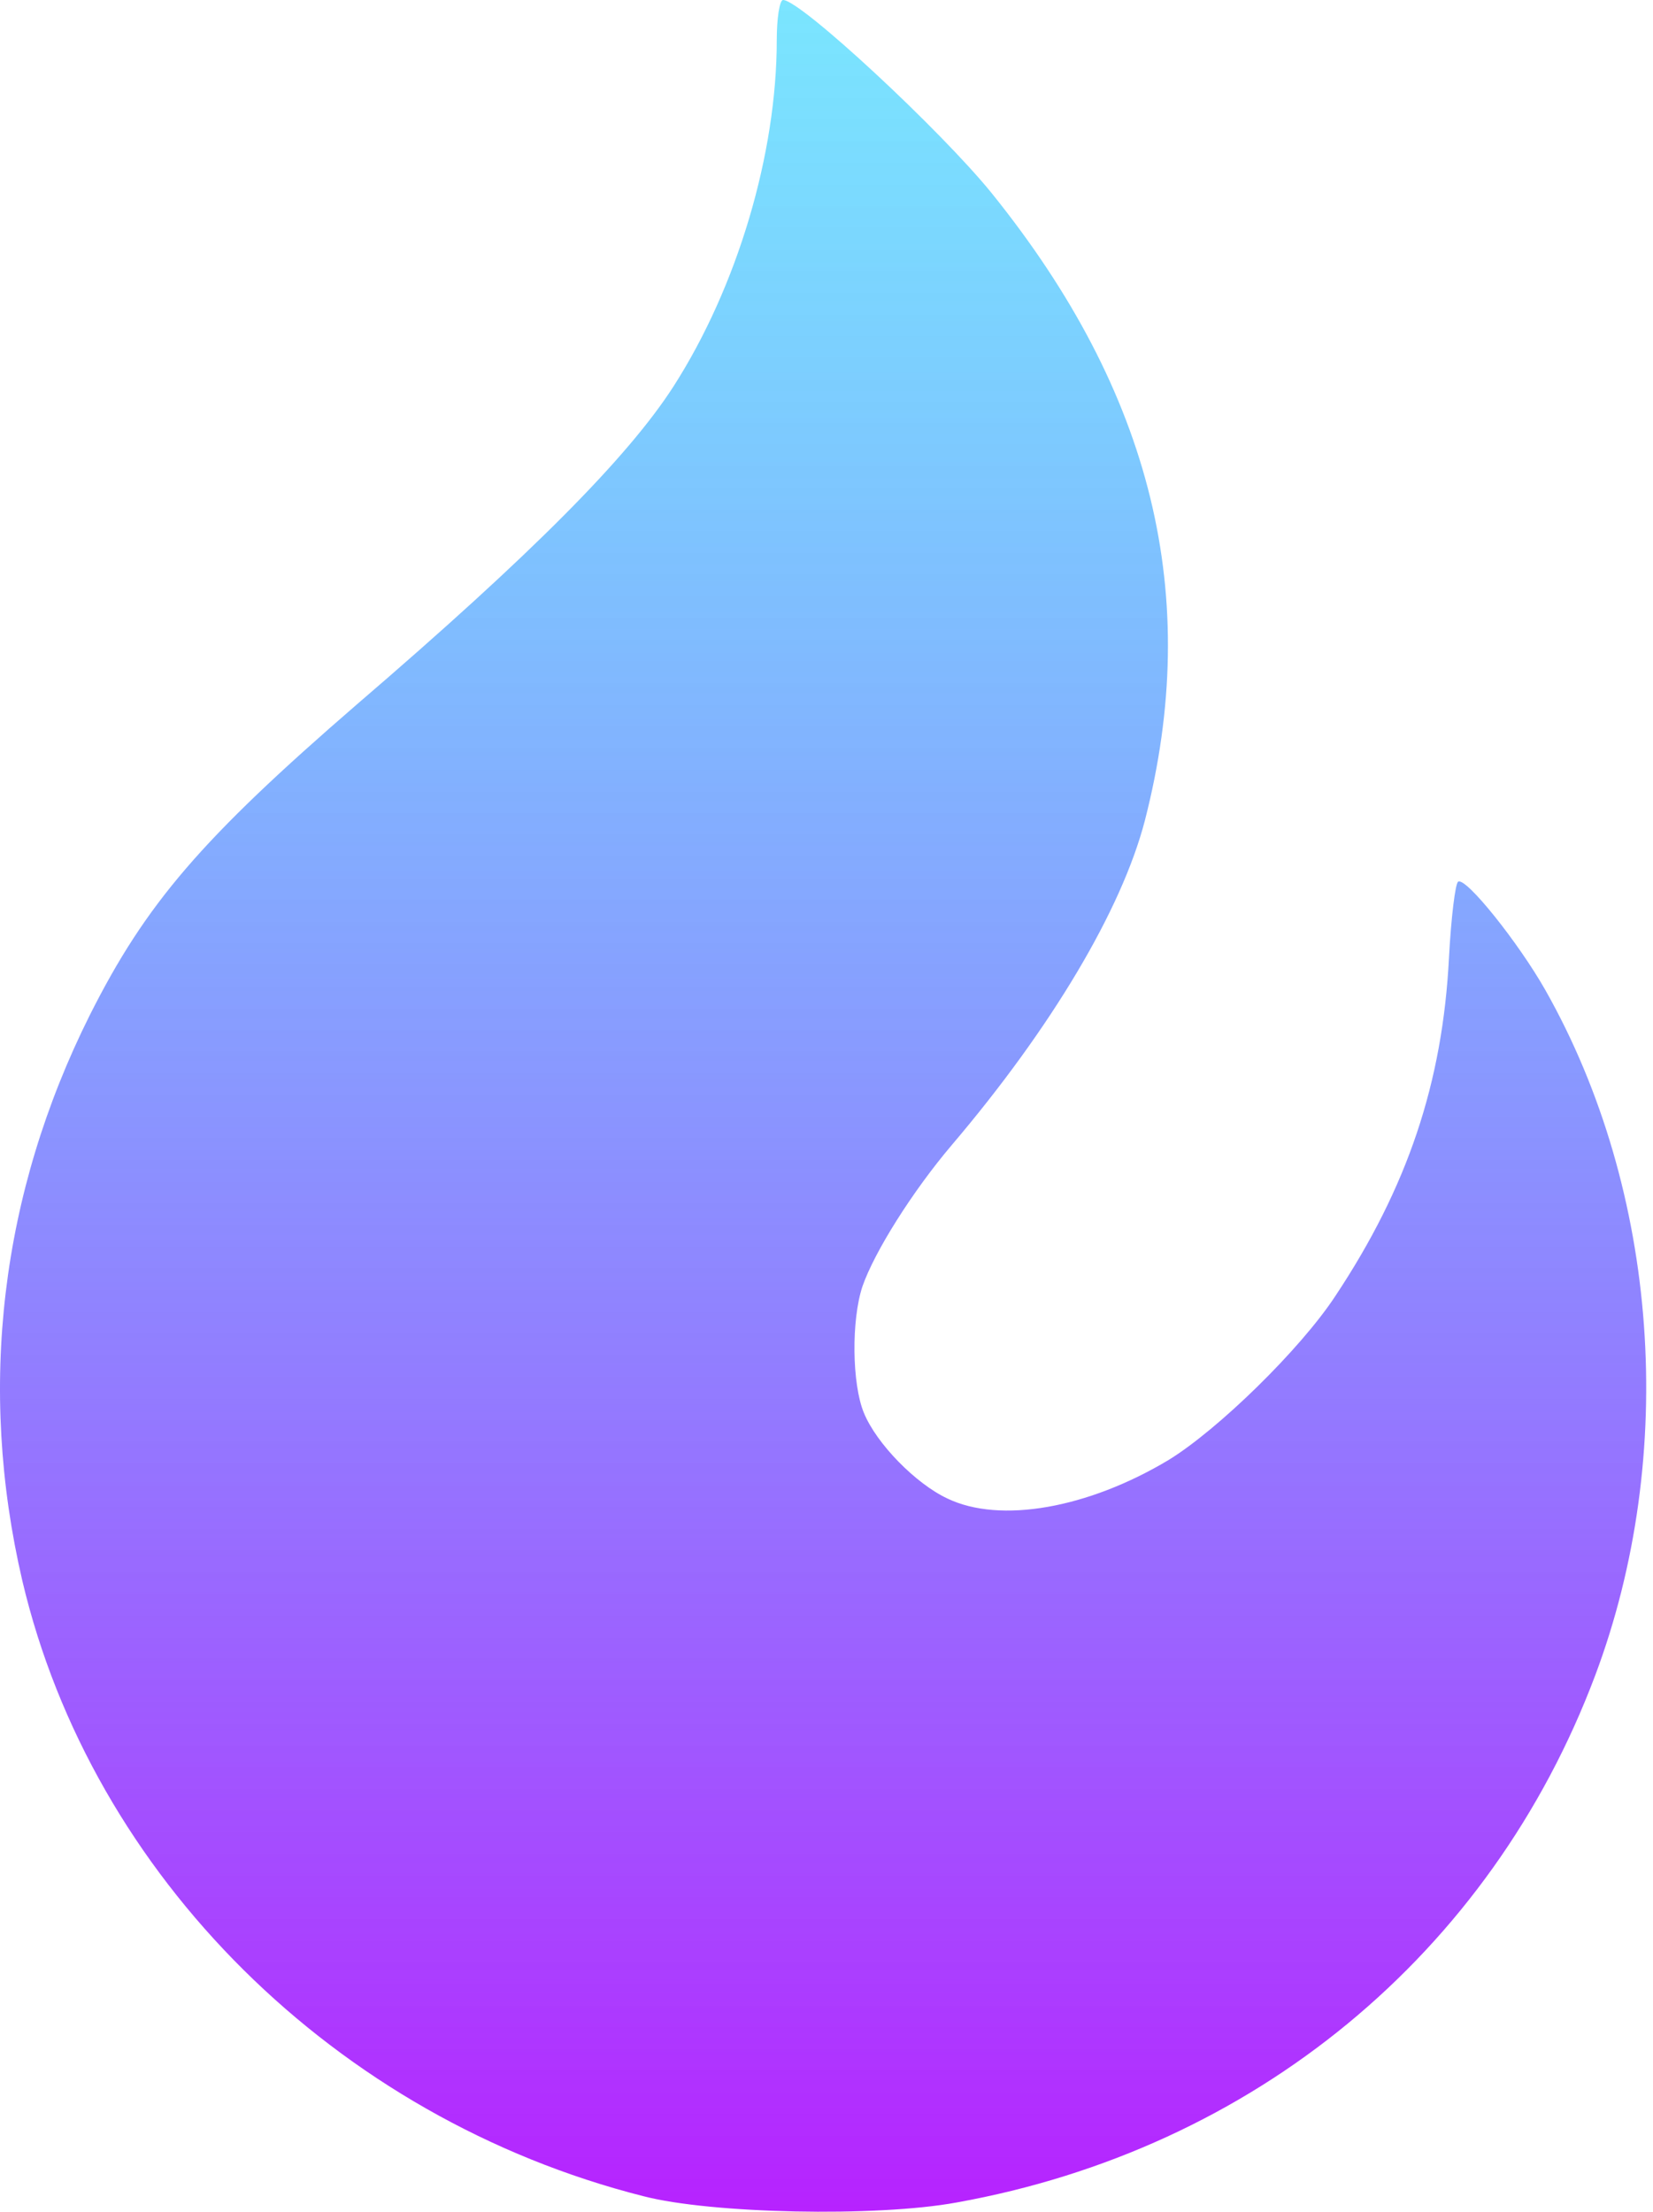<svg width="148" height="198" viewBox="0 0 148 198" fill="none" xmlns="http://www.w3.org/2000/svg">
<path d="M69.547 3.585C69.547 13.774 66.025 25.661 60.302 34.592C56.213 40.944 47.597 49.623 31.999 63.02C18.037 75.096 13.068 80.882 8.037 90.882C0.049 106.857 -2.027 124.216 1.999 141.512C8.225 167.927 30.049 189.626 57.597 196.607C63.635 198.179 78.478 198.494 85.648 197.173C112.252 192.393 133.447 174.909 142.819 150.003C150.24 130.254 148.542 106.606 138.353 88.618C135.963 84.404 131.246 78.492 130.554 78.932C130.303 79.058 129.925 82.14 129.737 85.662C129.171 96.92 126.026 106.291 119.548 116.04C116.403 120.82 109.045 127.99 104.642 130.694C97.409 135.034 89.547 136.417 84.83 134.153C82 132.832 78.478 129.247 77.346 126.48C76.277 123.901 76.214 118.178 77.22 115.159C78.289 112.077 81.686 106.668 85.208 102.517C94.139 92.014 100.428 81.448 102.504 73.46C107.661 53.397 103.195 35.158 88.793 17.296C84.264 11.698 71.685 4.0511e-05 70.113 4.0511e-05C69.799 4.0511e-05 69.547 1.635 69.547 3.585Z" fill="url(#paint0_linear_4_5)"/>
<defs>
<linearGradient id="paint0_linear_4_5" x1="73.696" y1="198" x2="73.696" y2="3.05176e-05" gradientUnits="userSpaceOnUse">
<stop stop-color="#B722FF"/>
<stop offset="1" stop-color="#22D4FE" stop-opacity="0.6"/>
</linearGradient>
</defs>
</svg>

